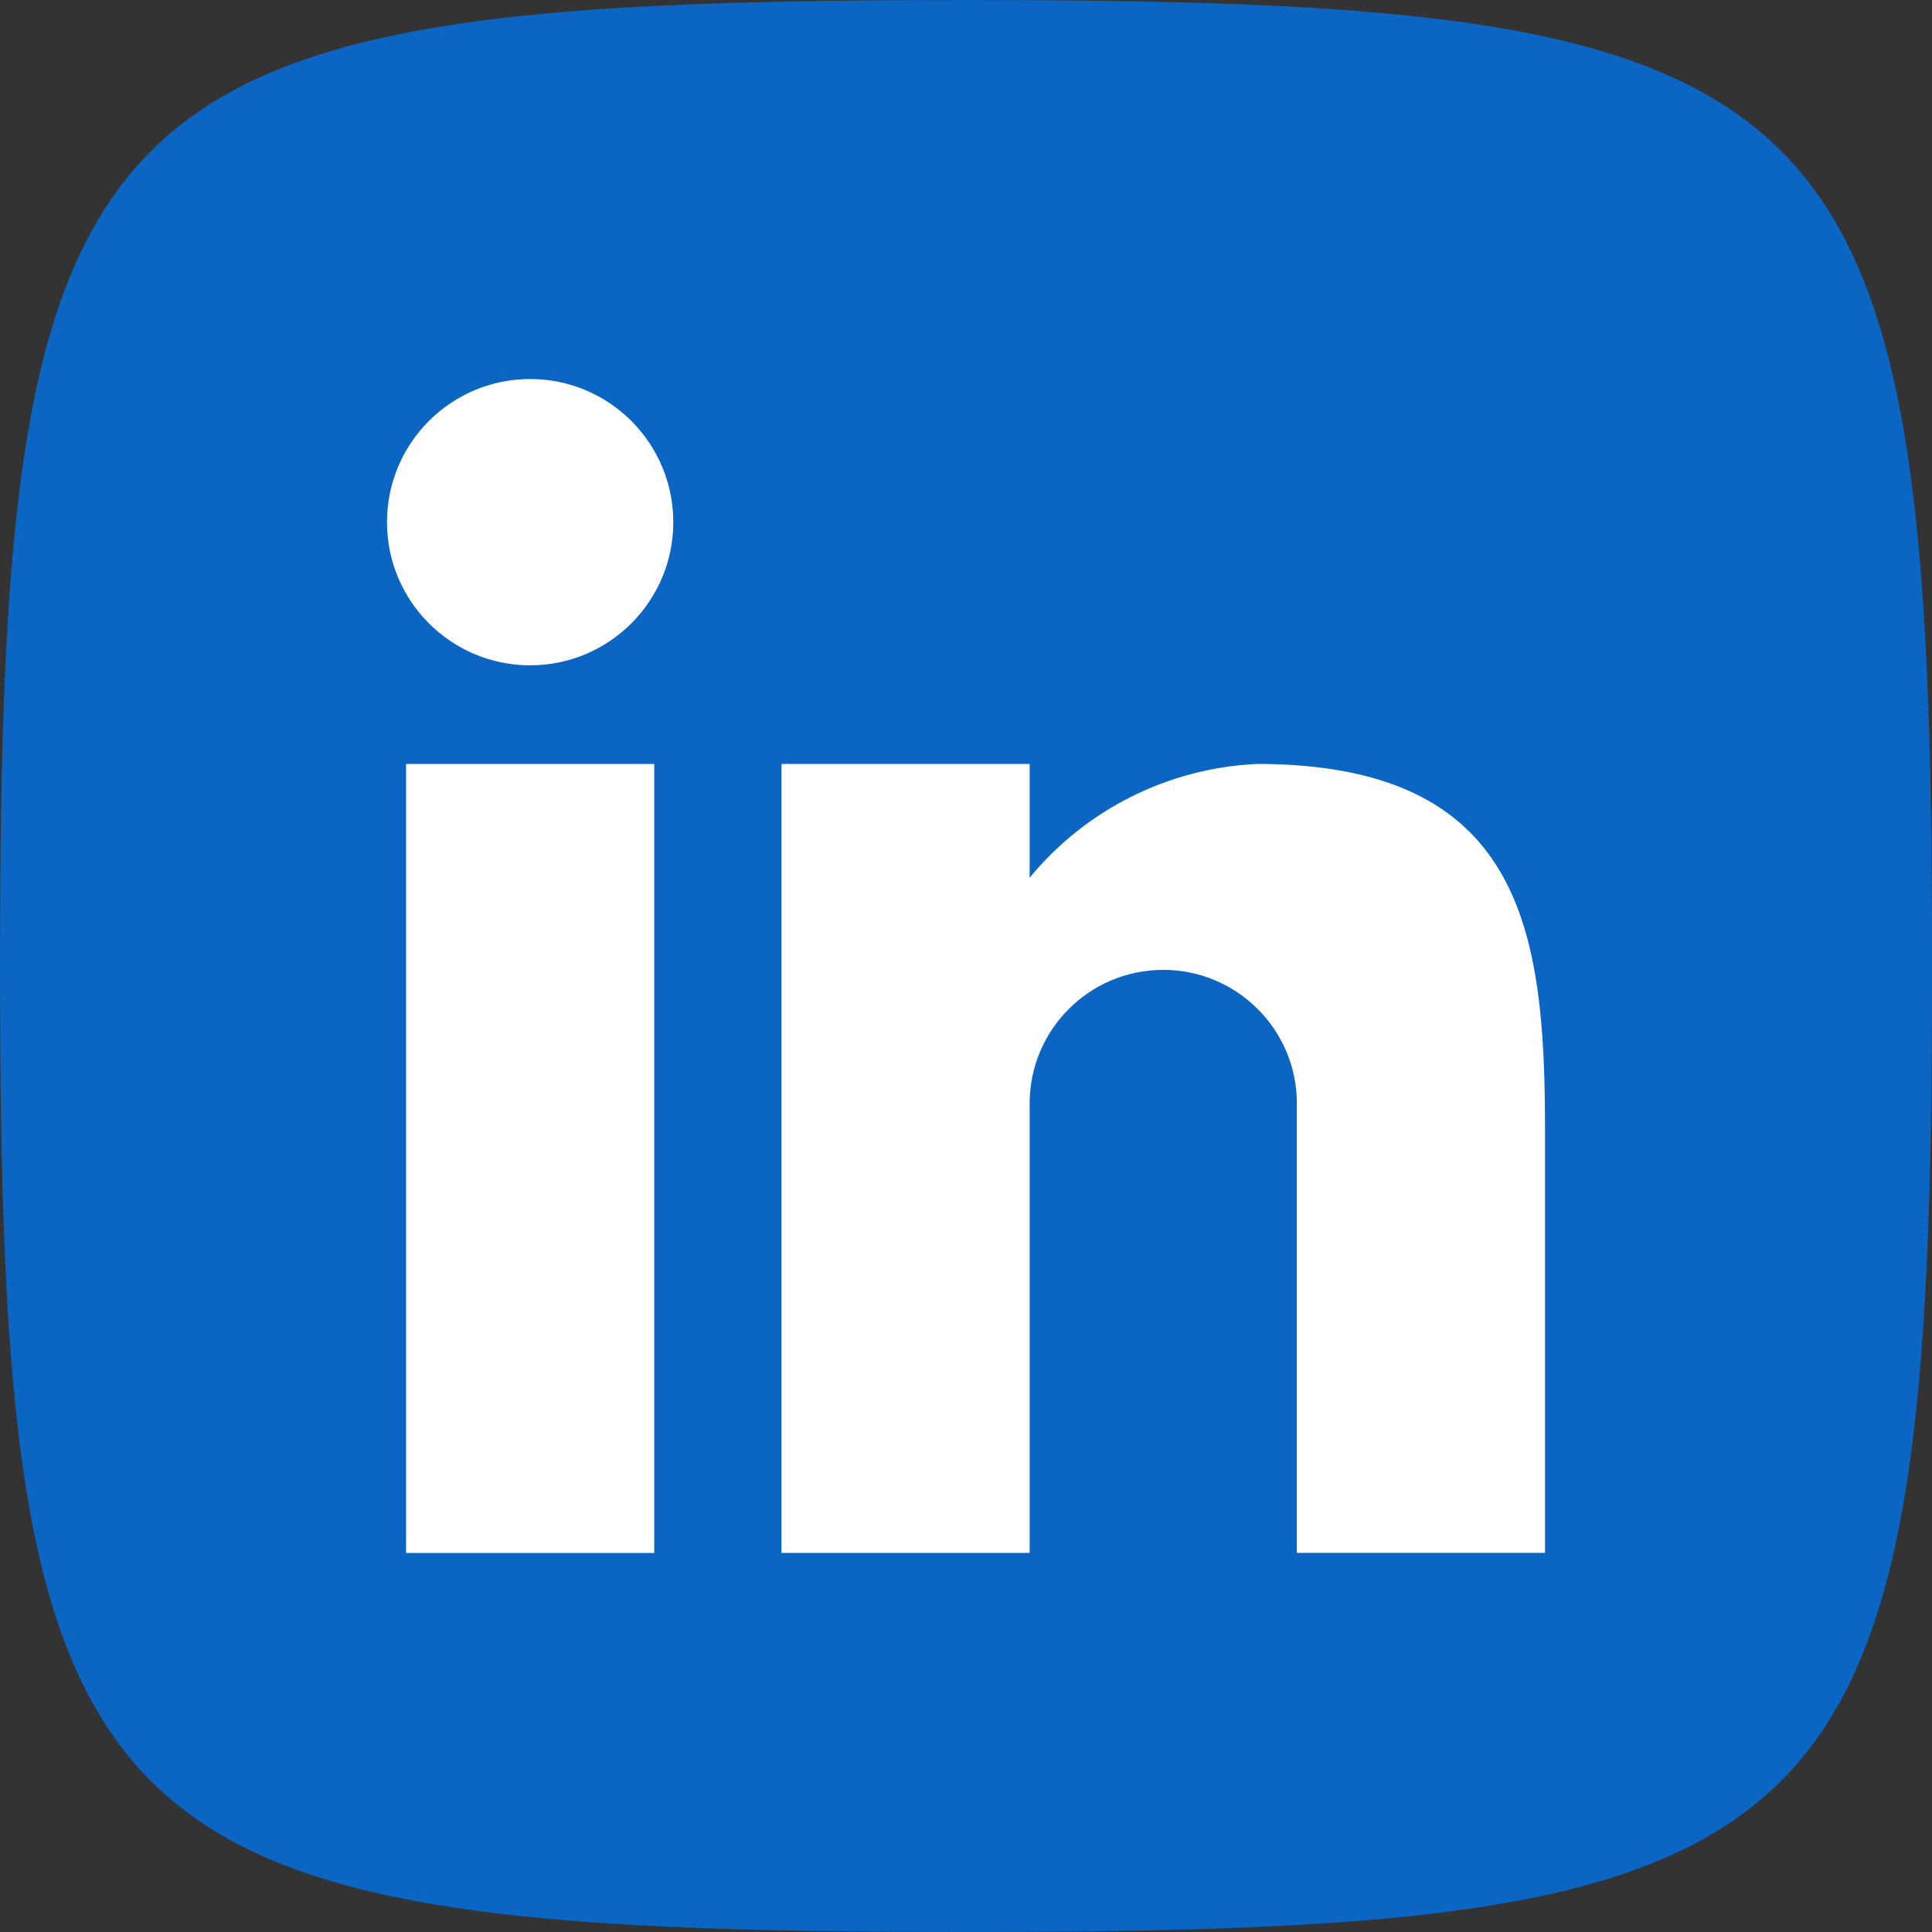 <?xml version="1.0" encoding="UTF-8"?>
<svg id="Layer_2" data-name="Layer 2" xmlns="http://www.w3.org/2000/svg" viewBox="0 0 330 330">
  <rect x="0" y="0" width="330" height="330" fill="#333333" stroke="none"/>
  <g id="Layer_2-2" data-name="Layer 2">
    <g id="LinkedInLogo">
      <path d="M165.02,0C118.83,0,85.48,1.29,61.42,7.38c-.12,.03-.25,.06-.37,.09-.95,.24-1.88,.49-2.81,.75-.22,.06-.44,.12-.66,.19-.85,.24-1.68,.49-2.51,.75-.28,.09-.55,.17-.82,.26-.77,.25-1.53,.5-2.28,.76-.31,.11-.62,.22-.92,.33-.7,.25-1.41,.51-2.09,.77-.34,.13-.67,.27-1.01,.4-.64,.26-1.28,.51-1.91,.78-.4,.17-.78,.35-1.17,.52-.55,.25-1.1,.49-1.64,.74-.91,.43-1.79,.87-2.66,1.33-.28,.15-.55,.3-.82,.45-.62,.34-1.24,.68-1.85,1.03-.28,.16-.54,.33-.82,.5-.59,.35-1.17,.71-1.74,1.08-.26,.17-.51,.34-.76,.51-.58,.39-1.15,.78-1.71,1.18-.23,.16-.45,.33-.67,.49-.58,.43-1.14,.86-1.7,1.3-.19,.15-.38,.3-.56,.46-.59,.48-1.16,.97-1.73,1.48-.14,.13-.28,.25-.43,.38-.62,.56-1.23,1.14-1.82,1.73-.08,.08-.15,.15-.23,.23C3.44,48.21,0,89.44,0,165.01c0,151.24,13.75,164.99,164.98,164.99,46.19,0,79.54-1.29,103.6-7.38,.12-.03,.24-.06,.36-.09,.95-.24,1.89-.5,2.82-.76,.22-.06,.43-.12,.64-.18,.85-.24,1.69-.5,2.52-.75,.27-.08,.54-.17,.81-.26,.77-.25,1.54-.5,2.29-.76,.31-.11,.61-.22,.92-.33,.7-.25,1.41-.51,2.09-.77,.34-.13,.67-.27,1.01-.4,.64-.26,1.28-.51,1.91-.78,.39-.17,.77-.34,1.15-.51,.56-.25,1.12-.49,1.67-.75,.9-.43,1.79-.87,2.66-1.33,.28-.15,.55-.3,.83-.46,.62-.34,1.24-.67,1.84-1.02,.28-.16,.55-.33,.82-.5,.59-.35,1.17-.71,1.74-1.08,.26-.17,.51-.34,.76-.51,.58-.38,1.14-.77,1.7-1.17,.23-.16,.45-.33,.67-.5,.57-.43,1.14-.86,1.7-1.3,.19-.15,.38-.31,.57-.46,.59-.48,1.16-.97,1.73-1.47,.14-.13,.29-.25,.43-.38,.62-.56,1.22-1.14,1.82-1.72,.08-.08,.16-.15,.23-.23,22.3-22.35,25.74-63.59,25.74-139.15C330,13.75,316.25,0,165.02,0Z" style="fill: #0a66c2; fill-rule: evenodd;"/>
      <g>
        <polygon points="69.36 130.49 111.75 130.49 111.75 265.26 69.36 265.26 69.36 130.49" style="fill: #fff;"/>
        <path d="M90.55,64.74c13.51,0,24.45,10.95,24.45,24.45s-10.95,24.45-24.45,24.45-24.45-10.95-24.45-24.45,10.95-24.45,24.45-24.45h0Z" style="fill: #fff;"/>
        <path d="M214.59,130.49c-15.07,.73-29.13,7.78-38.72,19.43v-19.43h-42.39v134.76h42.39v-76.76c0-12.6,10.21-22.83,22.81-22.83,12.6,0,22.83,10.21,22.83,22.81v76.77h42.39v-72.27h0c0-33.96-3.8-62.49-49.31-62.49Z" style="fill: #fff;"/>
      </g>
    </g>
  </g>
</svg>